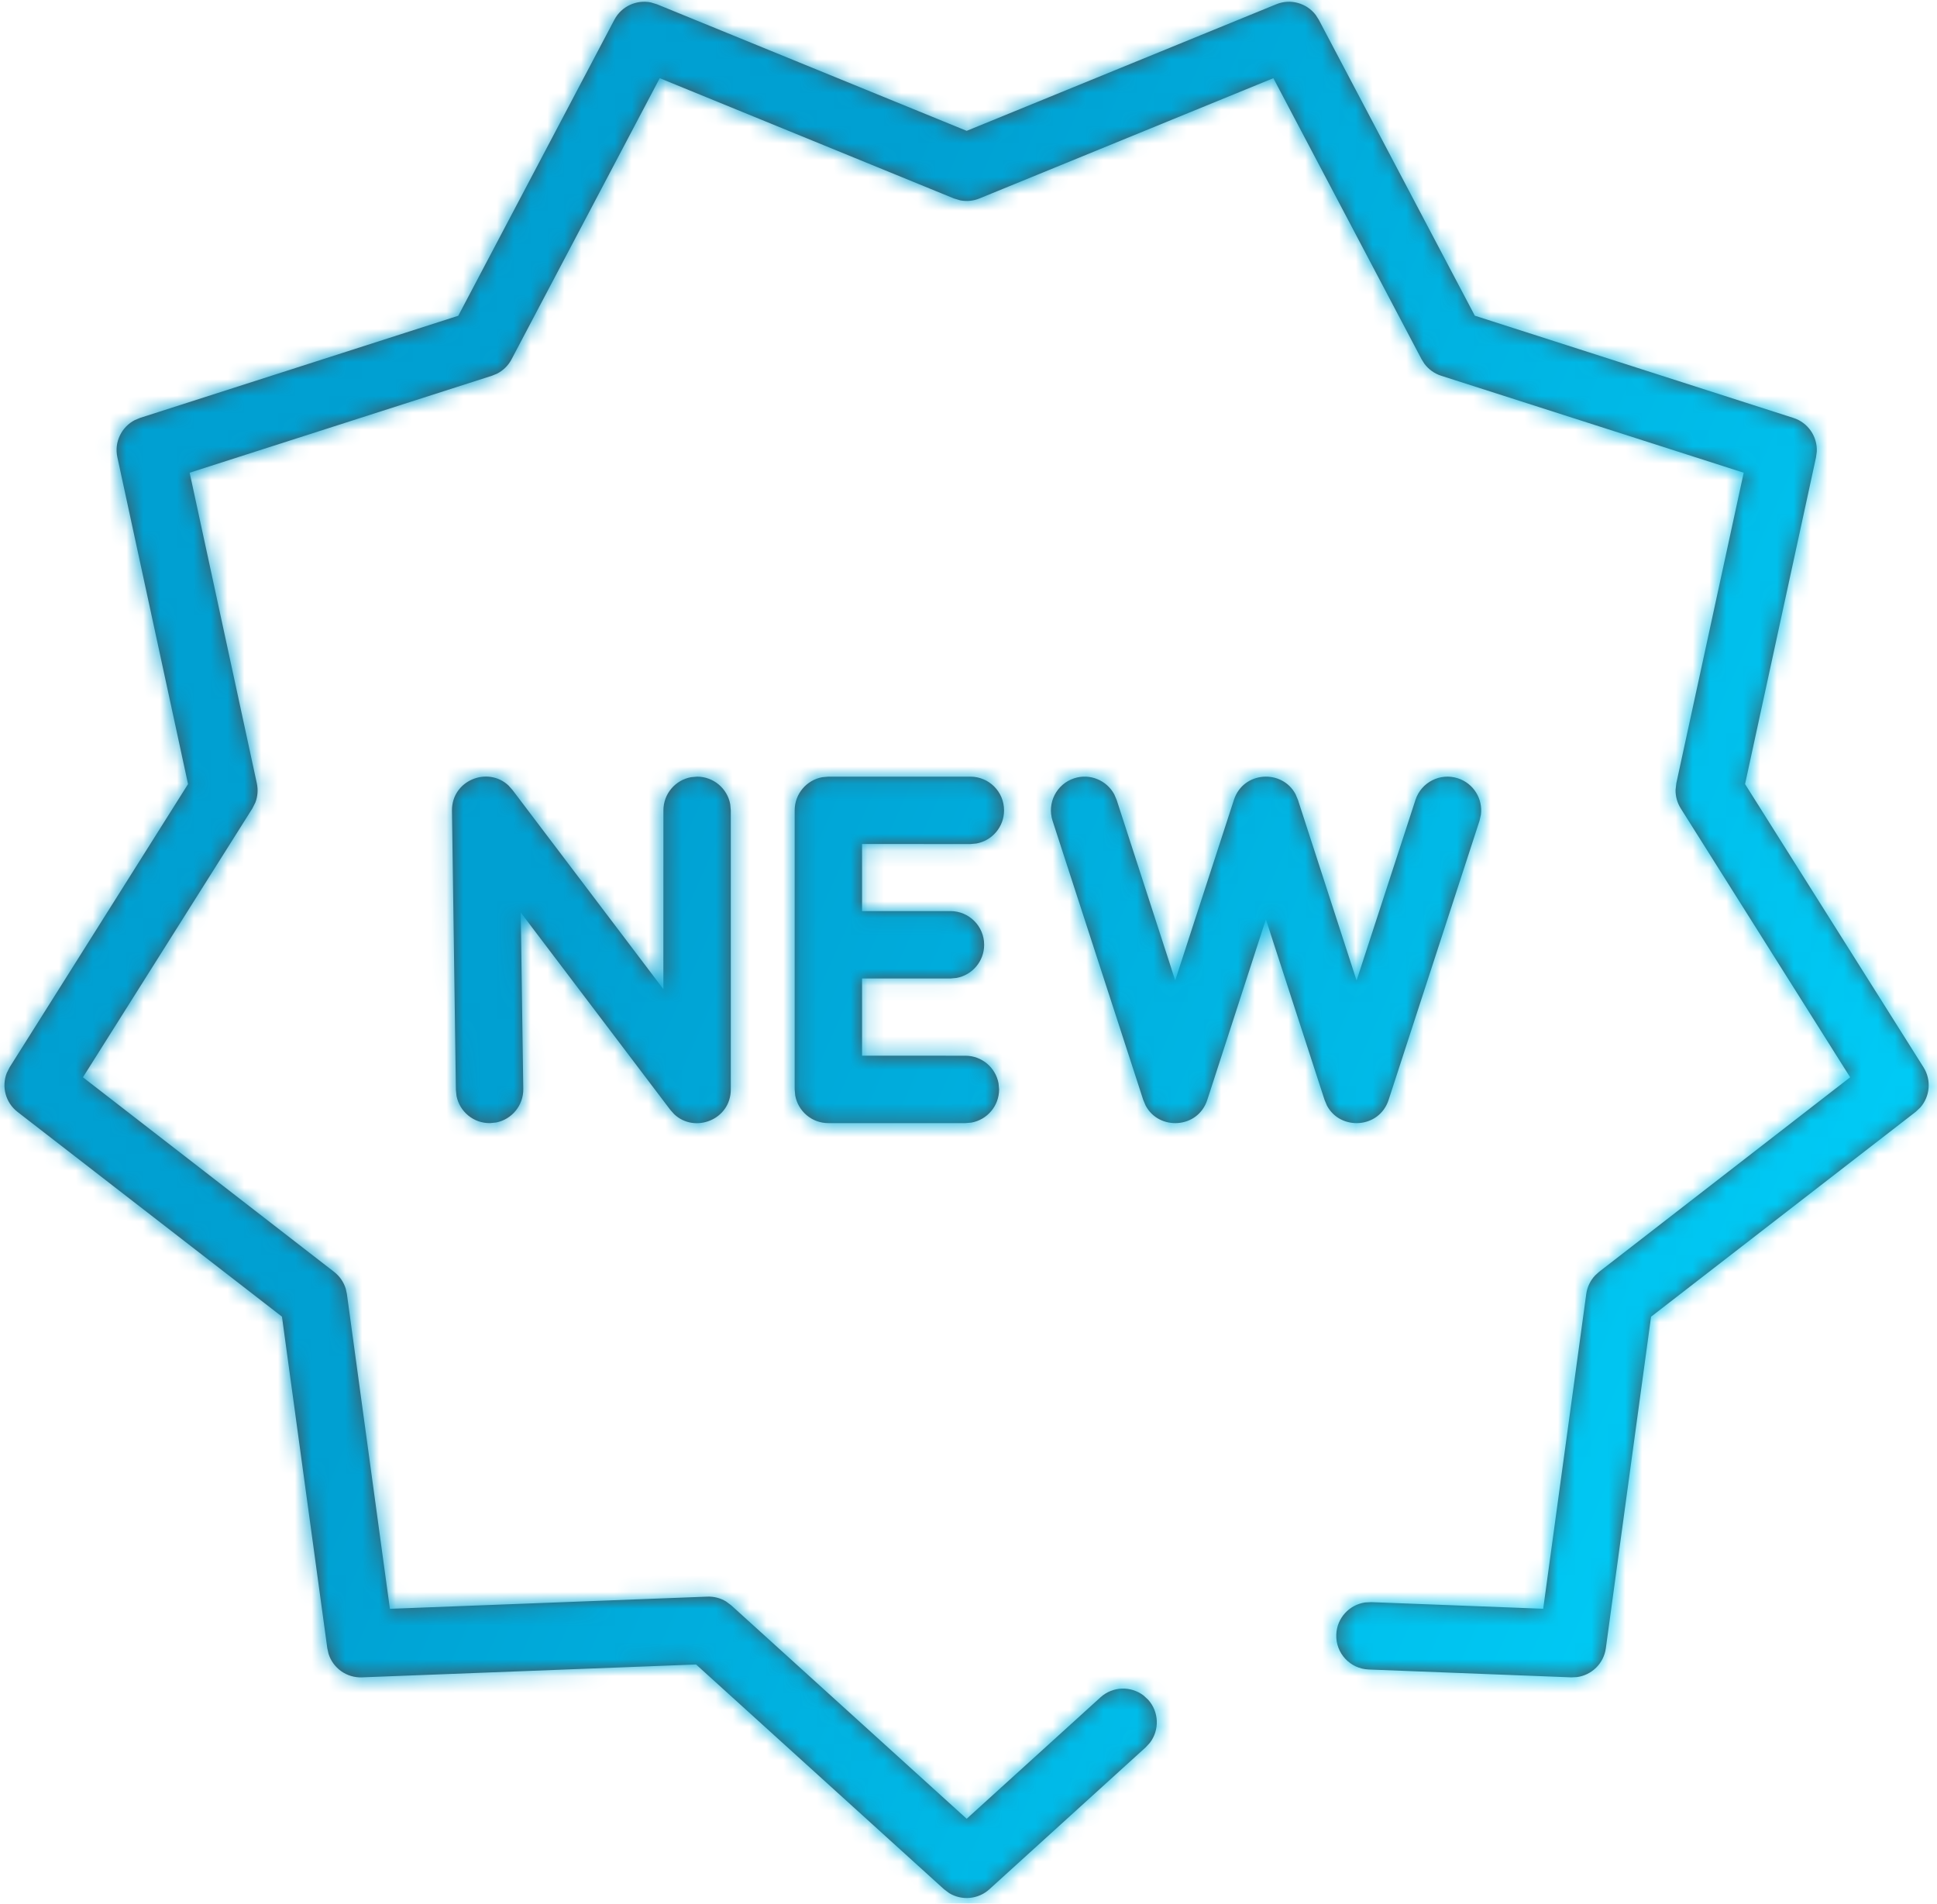 <svg width="115" height="113" viewBox="0 0 115 113" fill="none" xmlns="http://www.w3.org/2000/svg">
<path fill-rule="evenodd" clip-rule="evenodd" d="M75.77 0.254C76.617 -0.093 77.575 0.183 78.114 0.888L78.296 1.172L87.56 18.74L106.475 24.809C107.347 25.089 107.903 25.916 107.863 26.803L107.819 27.138L103.604 46.544L114.199 63.354C114.679 64.116 114.584 65.089 114.008 65.743L113.731 66.002L98.024 78.16L95.339 97.84C95.215 98.747 94.498 99.438 93.617 99.553L93.28 99.568L81.256 99.101C80.152 99.058 79.292 98.129 79.335 97.025C79.373 96.044 80.112 95.255 81.05 95.122L81.411 95.104L91.62 95.496L94.176 76.812C94.233 76.397 94.418 76.012 94.702 75.711L94.933 75.501L109.844 63.948L99.786 47.987C99.576 47.654 99.471 47.27 99.478 46.883L99.523 46.496L103.524 28.06L85.56 22.303C85.162 22.175 84.816 21.926 84.568 21.594L84.402 21.331L75.6 4.64L58.15 11.78C57.787 11.929 57.39 11.966 57.01 11.892L56.637 11.781L39.168 4.64L30.369 21.331C30.174 21.701 29.869 21.998 29.5 22.184L29.211 22.302L11.26 28.06L15.248 46.498C15.331 46.881 15.299 47.278 15.16 47.639L14.985 47.987L4.924 63.948L19.838 75.501C20.169 75.758 20.41 76.111 20.529 76.507L20.595 76.812L23.148 95.5L41.994 94.777C42.386 94.762 42.771 94.863 43.103 95.062L43.414 95.294L57.392 107.964L65.336 100.755C66.063 100.095 67.143 100.07 67.895 100.647L68.161 100.892C68.821 101.619 68.846 102.699 68.269 103.451L68.024 103.717L58.738 112.148C58.071 112.753 57.097 112.829 56.353 112.376L56.05 112.149L41.328 98.804L21.49 99.568C20.576 99.603 19.771 99.016 19.505 98.169L19.432 97.84L16.74 78.156L1.04 66.002C0.327 65.45 0.083 64.504 0.401 63.692L0.572 63.354L11.164 46.544L6.967 27.137C6.774 26.242 7.212 25.348 8 24.939L8.311 24.809L27.208 18.744L36.475 1.172C36.895 0.375 37.785 -0.029 38.639 0.144L39.001 0.253L57.392 7.768L75.77 0.254ZM57.611 46.103C58.716 46.103 59.611 46.998 59.611 48.103C59.611 49.084 58.904 49.901 57.971 50.07L57.611 50.103L51.18 50.1V54.083H56.429C57.533 54.083 58.429 54.978 58.429 56.083C58.429 57.064 57.721 57.881 56.788 58.05L56.429 58.083H51.18V62.668L57.316 62.669C58.297 62.669 59.114 63.377 59.283 64.31L59.316 64.669C59.316 65.651 58.608 66.468 57.675 66.637L57.316 66.669H49.18C48.198 66.669 47.382 65.962 47.212 65.029L47.18 64.669V56.083V48.103C47.18 47.121 47.888 46.304 48.821 46.135L49.18 46.103H57.611ZM26.834 48.131C26.808 46.32 28.964 45.465 30.195 46.634L30.427 46.895L39.384 58.716L39.387 48.103C39.387 47.121 40.094 46.304 41.027 46.135L41.387 46.103C42.368 46.103 43.185 46.81 43.354 47.743L43.387 48.103V64.669C43.387 66.466 41.245 67.299 40.024 66.136L39.793 65.877L30.916 54.164L31.067 64.641C31.08 65.623 30.384 66.449 29.454 66.632L29.095 66.669C28.113 66.683 27.287 65.987 27.104 65.056L27.067 64.697L26.834 48.131ZM86.557 46.201C85.507 45.859 84.378 46.433 84.036 47.483L80.54 58.204L77.06 47.485L76.915 47.141C76.123 45.65 73.814 45.765 73.256 47.485L69.772 58.196L66.296 47.485L66.154 47.153C65.704 46.318 64.709 45.897 63.775 46.2C62.725 46.542 62.15 47.67 62.491 48.721L67.873 65.287L68.019 65.631C68.811 67.122 71.119 67.007 71.678 65.287L75.156 54.572L78.638 65.287L78.783 65.631C79.575 67.121 81.882 67.007 82.442 65.289L87.839 48.722L87.92 48.37C88.048 47.431 87.491 46.505 86.557 46.201Z" fill="#4D4D4F"/>
<mask id="mask0_3777_284" style="mask-type:alpha" maskUnits="userSpaceOnUse" x="0" y="0" width="115" height="113">
<path fill-rule="evenodd" clip-rule="evenodd" d="M75.77 0.254C76.617 -0.093 77.575 0.183 78.114 0.888L78.296 1.172L87.56 18.74L106.475 24.809C107.347 25.089 107.903 25.916 107.863 26.803L107.819 27.138L103.604 46.544L114.199 63.354C114.679 64.116 114.584 65.089 114.008 65.743L113.731 66.002L98.024 78.16L95.339 97.84C95.215 98.747 94.498 99.438 93.617 99.553L93.28 99.568L81.256 99.101C80.152 99.058 79.292 98.129 79.335 97.025C79.373 96.044 80.112 95.255 81.05 95.122L81.411 95.104L91.62 95.496L94.176 76.812C94.233 76.397 94.418 76.012 94.702 75.711L94.933 75.501L109.844 63.948L99.786 47.987C99.576 47.654 99.471 47.27 99.478 46.883L99.523 46.496L103.524 28.06L85.56 22.303C85.162 22.175 84.816 21.926 84.568 21.594L84.402 21.331L75.6 4.64L58.15 11.78C57.787 11.929 57.39 11.966 57.01 11.892L56.637 11.781L39.168 4.64L30.369 21.331C30.174 21.701 29.869 21.998 29.5 22.184L29.211 22.302L11.26 28.06L15.248 46.498C15.331 46.881 15.299 47.278 15.16 47.639L14.985 47.987L4.924 63.948L19.838 75.501C20.169 75.758 20.41 76.111 20.529 76.507L20.595 76.812L23.148 95.5L41.994 94.777C42.386 94.762 42.771 94.863 43.103 95.062L43.414 95.294L57.392 107.964L65.336 100.755C66.063 100.095 67.143 100.07 67.895 100.647L68.161 100.892C68.821 101.619 68.846 102.699 68.269 103.451L68.024 103.717L58.738 112.148C58.071 112.753 57.097 112.829 56.353 112.376L56.05 112.149L41.328 98.804L21.49 99.568C20.576 99.603 19.771 99.016 19.505 98.169L19.432 97.84L16.74 78.156L1.04 66.002C0.327 65.45 0.083 64.504 0.401 63.692L0.572 63.354L11.164 46.544L6.967 27.137C6.774 26.242 7.212 25.348 8 24.939L8.311 24.809L27.208 18.744L36.475 1.172C36.895 0.375 37.785 -0.029 38.639 0.144L39.001 0.253L57.392 7.768L75.77 0.254ZM57.611 46.103C58.716 46.103 59.611 46.998 59.611 48.103C59.611 49.084 58.904 49.901 57.971 50.07L57.611 50.103L51.18 50.1V54.083H56.429C57.533 54.083 58.429 54.978 58.429 56.083C58.429 57.064 57.721 57.881 56.788 58.05L56.429 58.083H51.18V62.668L57.316 62.669C58.297 62.669 59.114 63.377 59.283 64.31L59.316 64.669C59.316 65.651 58.608 66.468 57.675 66.637L57.316 66.669H49.18C48.198 66.669 47.382 65.962 47.212 65.029L47.18 64.669V56.083V48.103C47.18 47.121 47.888 46.304 48.821 46.135L49.18 46.103H57.611ZM26.834 48.131C26.808 46.32 28.964 45.465 30.195 46.634L30.427 46.895L39.384 58.716L39.387 48.103C39.387 47.121 40.094 46.304 41.027 46.135L41.387 46.103C42.368 46.103 43.185 46.81 43.354 47.743L43.387 48.103V64.669C43.387 66.466 41.245 67.299 40.024 66.136L39.793 65.877L30.916 54.164L31.067 64.641C31.08 65.623 30.384 66.449 29.454 66.632L29.095 66.669C28.113 66.683 27.287 65.987 27.104 65.056L27.067 64.697L26.834 48.131ZM86.557 46.201C85.507 45.859 84.378 46.433 84.036 47.483L80.54 58.204L77.06 47.485L76.915 47.141C76.123 45.65 73.814 45.765 73.256 47.485L69.772 58.196L66.296 47.485L66.154 47.153C65.704 46.318 64.709 45.897 63.775 46.2C62.725 46.542 62.15 47.67 62.491 48.721L67.873 65.287L68.019 65.631C68.811 67.122 71.119 67.007 71.678 65.287L75.156 54.572L78.638 65.287L78.783 65.631C79.575 67.121 81.882 67.007 82.442 65.289L87.839 48.722L87.92 48.37C88.048 47.431 87.491 46.505 86.557 46.201Z" fill="white"/>
</mask>
<g mask="url(#mask0_3777_284)">
<rect x="-2" y="-3" width="50" height="50" fill="url(#paint0_linear_3777_284)"/>
<rect x="-2" y="-3" width="120" height="120" fill="url(#paint1_linear_3777_284)"/>
</g>
<defs>
<linearGradient id="paint0_linear_3777_284" x1="9.73841e-07" y1="-1.25" x2="56.404" y2="23.997" gradientUnits="userSpaceOnUse">
<stop offset="0.336" stop-color="#00A0D2"/>
<stop offset="1" stop-color="#00D6FF"/>
</linearGradient>
<linearGradient id="paint1_linear_3777_284" x1="2.8" y1="1.2" x2="138.169" y2="61.794" gradientUnits="userSpaceOnUse">
<stop offset="0.336" stop-color="#00A0D2"/>
<stop offset="1" stop-color="#00D6FF"/>
</linearGradient>
</defs>
</svg>

